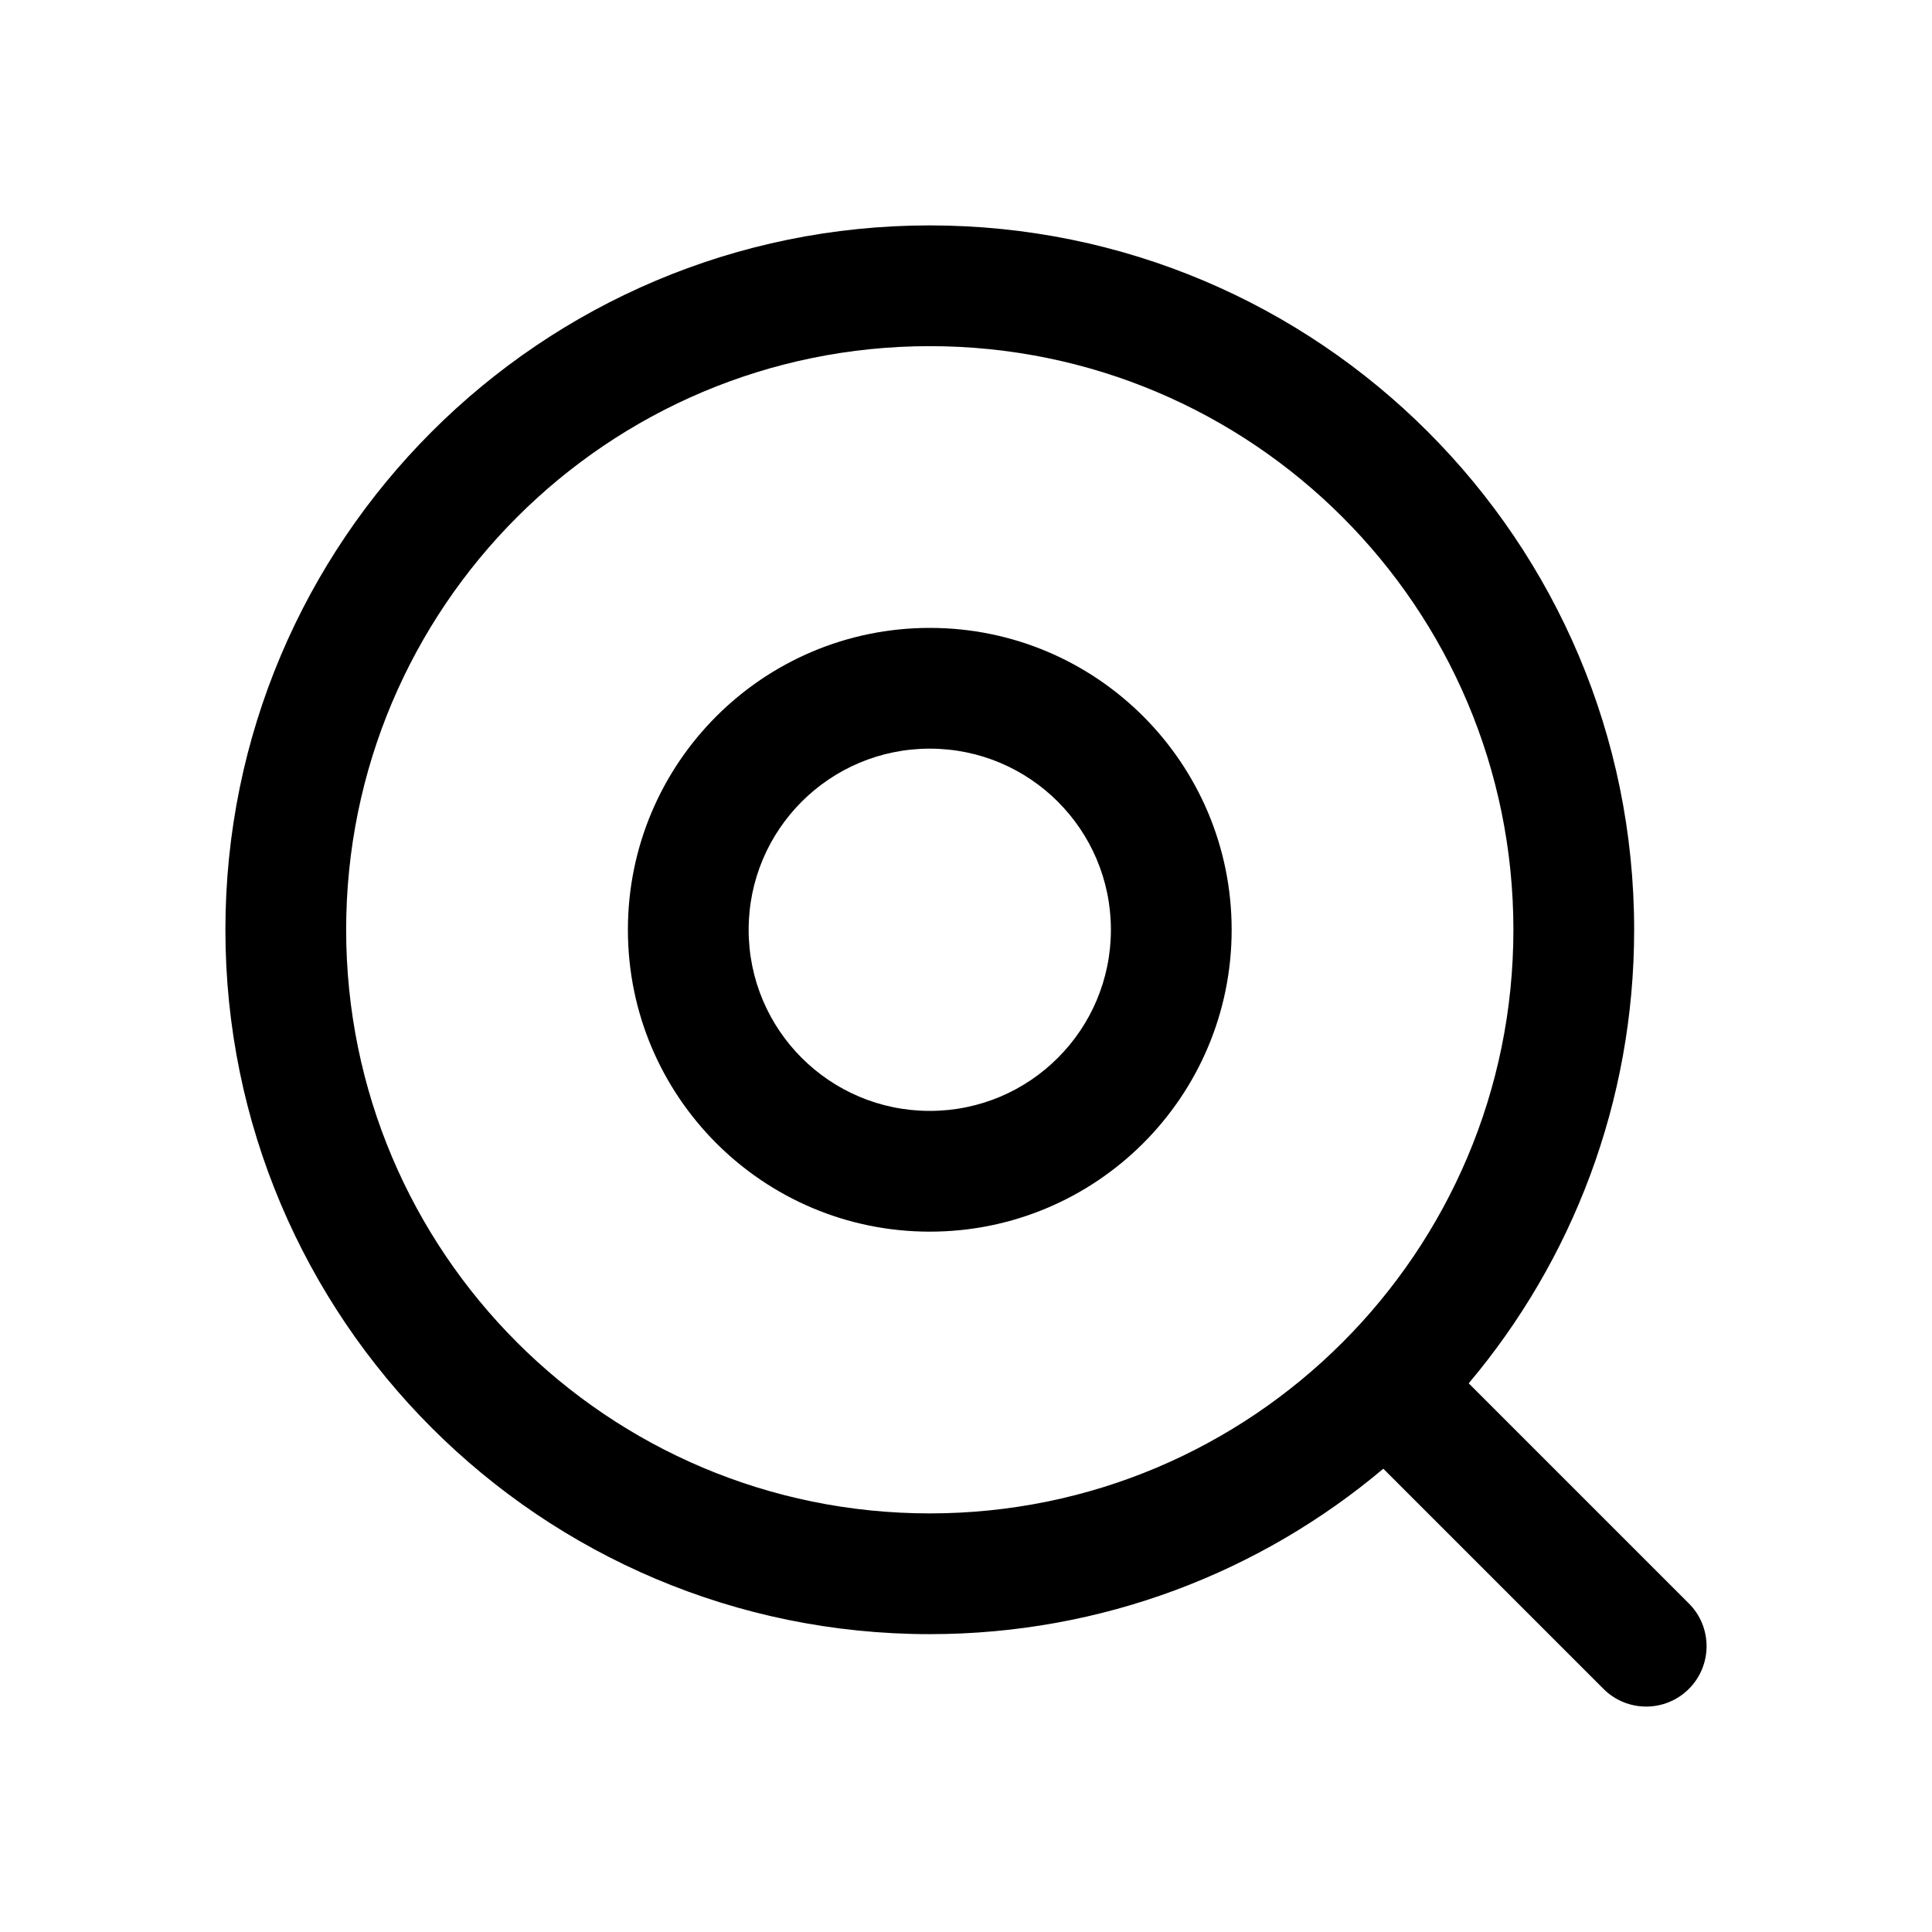 <svg xmlns="http://www.w3.org/2000/svg" viewBox="0 0 24 24" fill="currentColor">
  <path d="M11.55 4.3c-4.004 0-7.25 3.246-7.25 7.25 0 4.004 3.246 7.25 7.25 7.25 4.004 0 7.25-3.246 7.25-7.25 0-4.004-3.246-7.25-7.25-7.25ZM2.8 11.55c0-4.832 3.918-8.75 8.75-8.75 4.832 0 8.75 3.918 8.75 8.75 0 2.146-.773 4.112-2.055 5.634l2.735 2.735c.293.293.293.768 0 1.061-.293.293-.768.293-1.061 0l-2.735-2.735C15.662 19.527 13.696 20.3 11.55 20.3c-4.832 0-8.75-3.917-8.75-8.75Zm6.5 0c0-1.243 1.007-2.25 2.25-2.25 1.243 0 2.25 1.007 2.25 2.25 0 1.243-1.007 2.25-2.25 2.25-1.243 0-2.25-1.007-2.25-2.25ZM11.55 7.8c-2.071 0-3.75 1.679-3.75 3.75 0 2.071 1.679 3.75 3.75 3.75 2.071 0 3.75-1.679 3.75-3.75 0-2.071-1.679-3.75-3.75-3.75Z"/>
</svg>
